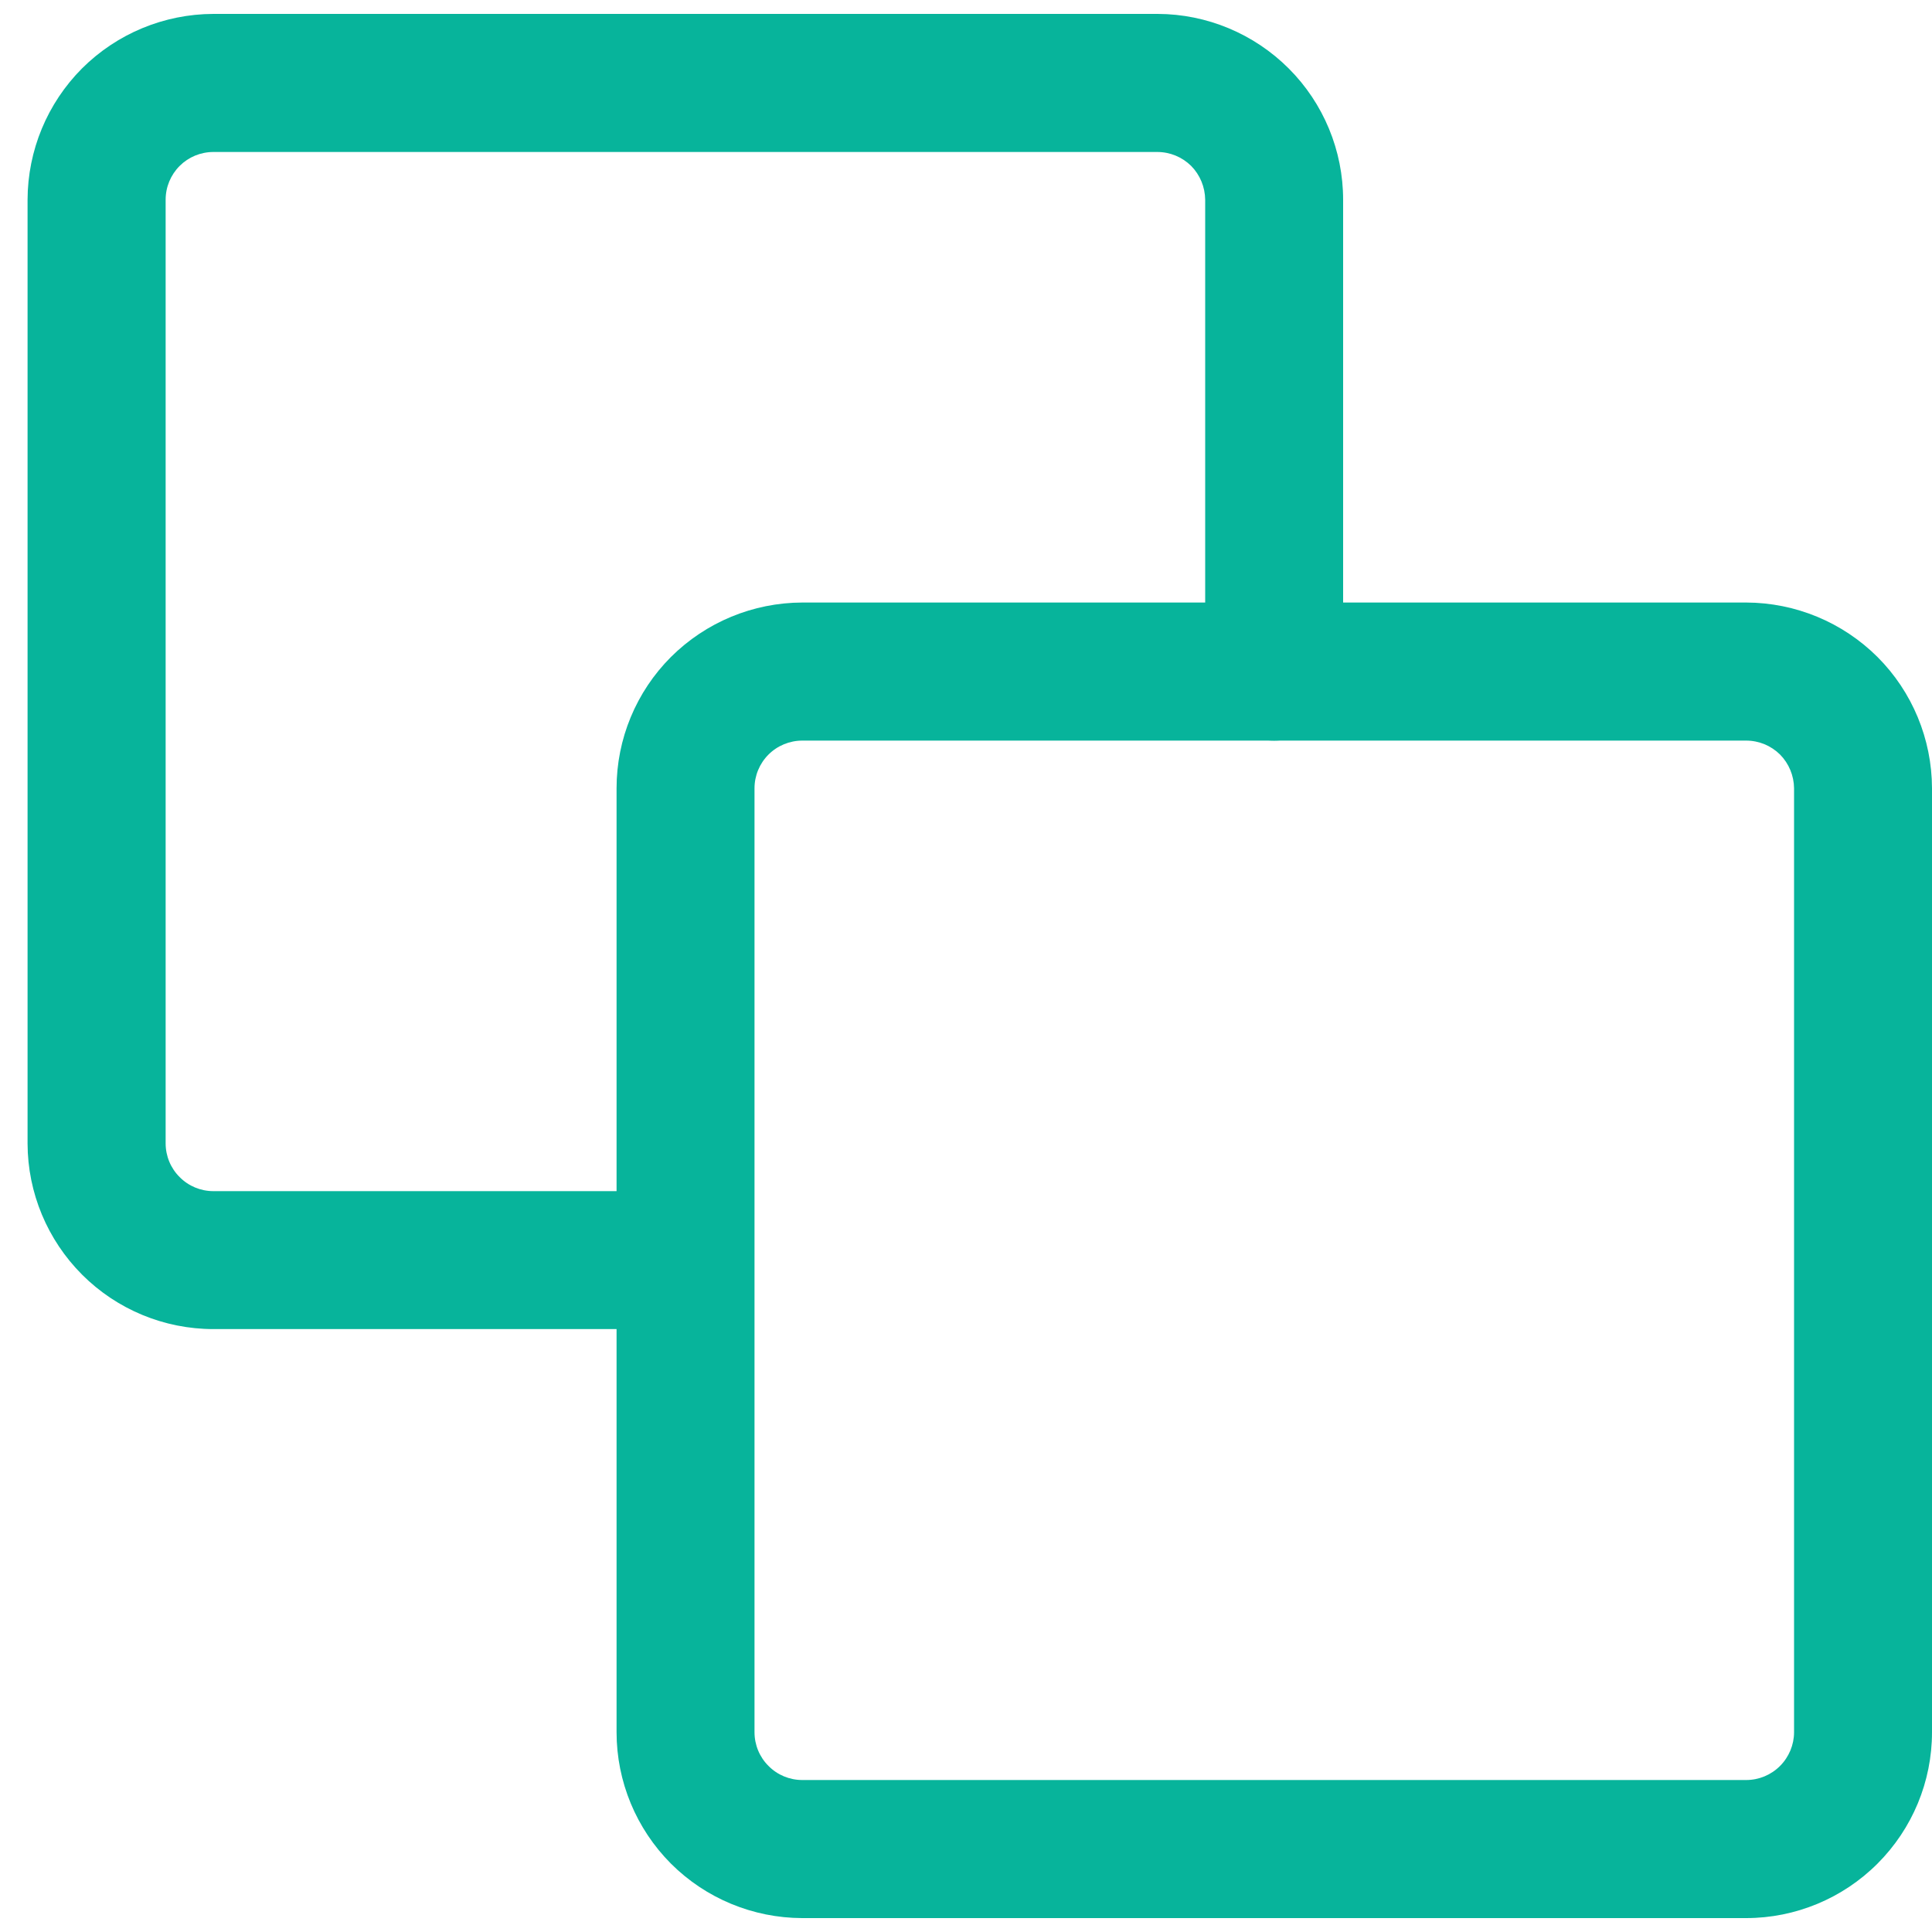 <svg width="15" height="15" viewBox="0 0 15 15" fill="none" xmlns="http://www.w3.org/2000/svg">
<path d="M6.228 14.892H13.557C13.94 14.892 14.307 14.739 14.577 14.469C14.848 14.198 15 13.832 15 13.449V6.12C14.999 5.738 14.847 5.371 14.577 5.101C14.306 4.831 13.94 4.679 13.557 4.678H6.229C5.846 4.679 5.48 4.831 5.209 5.101C4.939 5.371 4.787 5.738 4.787 6.12V13.449C4.787 13.831 4.939 14.198 5.209 14.469C5.479 14.739 5.846 14.891 6.228 14.892ZM13.557 5.75C13.656 5.75 13.75 5.789 13.82 5.858C13.889 5.928 13.928 6.022 13.929 6.12V13.449C13.929 13.547 13.889 13.642 13.82 13.711C13.75 13.781 13.656 13.82 13.557 13.82H6.229C6.13 13.82 6.036 13.781 5.967 13.711C5.897 13.642 5.858 13.547 5.858 13.449V6.12C5.858 6.022 5.897 5.928 5.967 5.858C6.036 5.789 6.131 5.75 6.229 5.75H13.557Z" fill="#07B49B"/>
<path d="M1.657 10.319H5.32C5.462 10.319 5.598 10.263 5.699 10.163C5.799 10.062 5.856 9.926 5.856 9.784C5.856 9.642 5.799 9.505 5.699 9.405C5.598 9.305 5.462 9.248 5.32 9.248H1.657C1.558 9.248 1.464 9.209 1.395 9.139C1.325 9.07 1.286 8.975 1.286 8.877V1.551C1.286 1.452 1.325 1.358 1.395 1.288C1.464 1.219 1.558 1.18 1.657 1.18H8.985C9.084 1.18 9.178 1.219 9.248 1.288C9.317 1.358 9.356 1.452 9.357 1.551V5.214C9.357 5.356 9.413 5.492 9.513 5.593C9.614 5.693 9.75 5.75 9.892 5.75C10.034 5.75 10.171 5.693 10.271 5.593C10.371 5.492 10.428 5.356 10.428 5.214V1.551C10.428 1.169 10.276 0.802 10.006 0.532C9.736 0.262 9.37 0.109 8.988 0.108H1.657C1.274 0.109 0.908 0.261 0.637 0.531C0.367 0.802 0.215 1.168 0.214 1.551V8.879C0.215 9.261 0.368 9.627 0.638 9.897C0.908 10.167 1.275 10.319 1.657 10.319Z" fill="#07B49B"/>
</svg>
